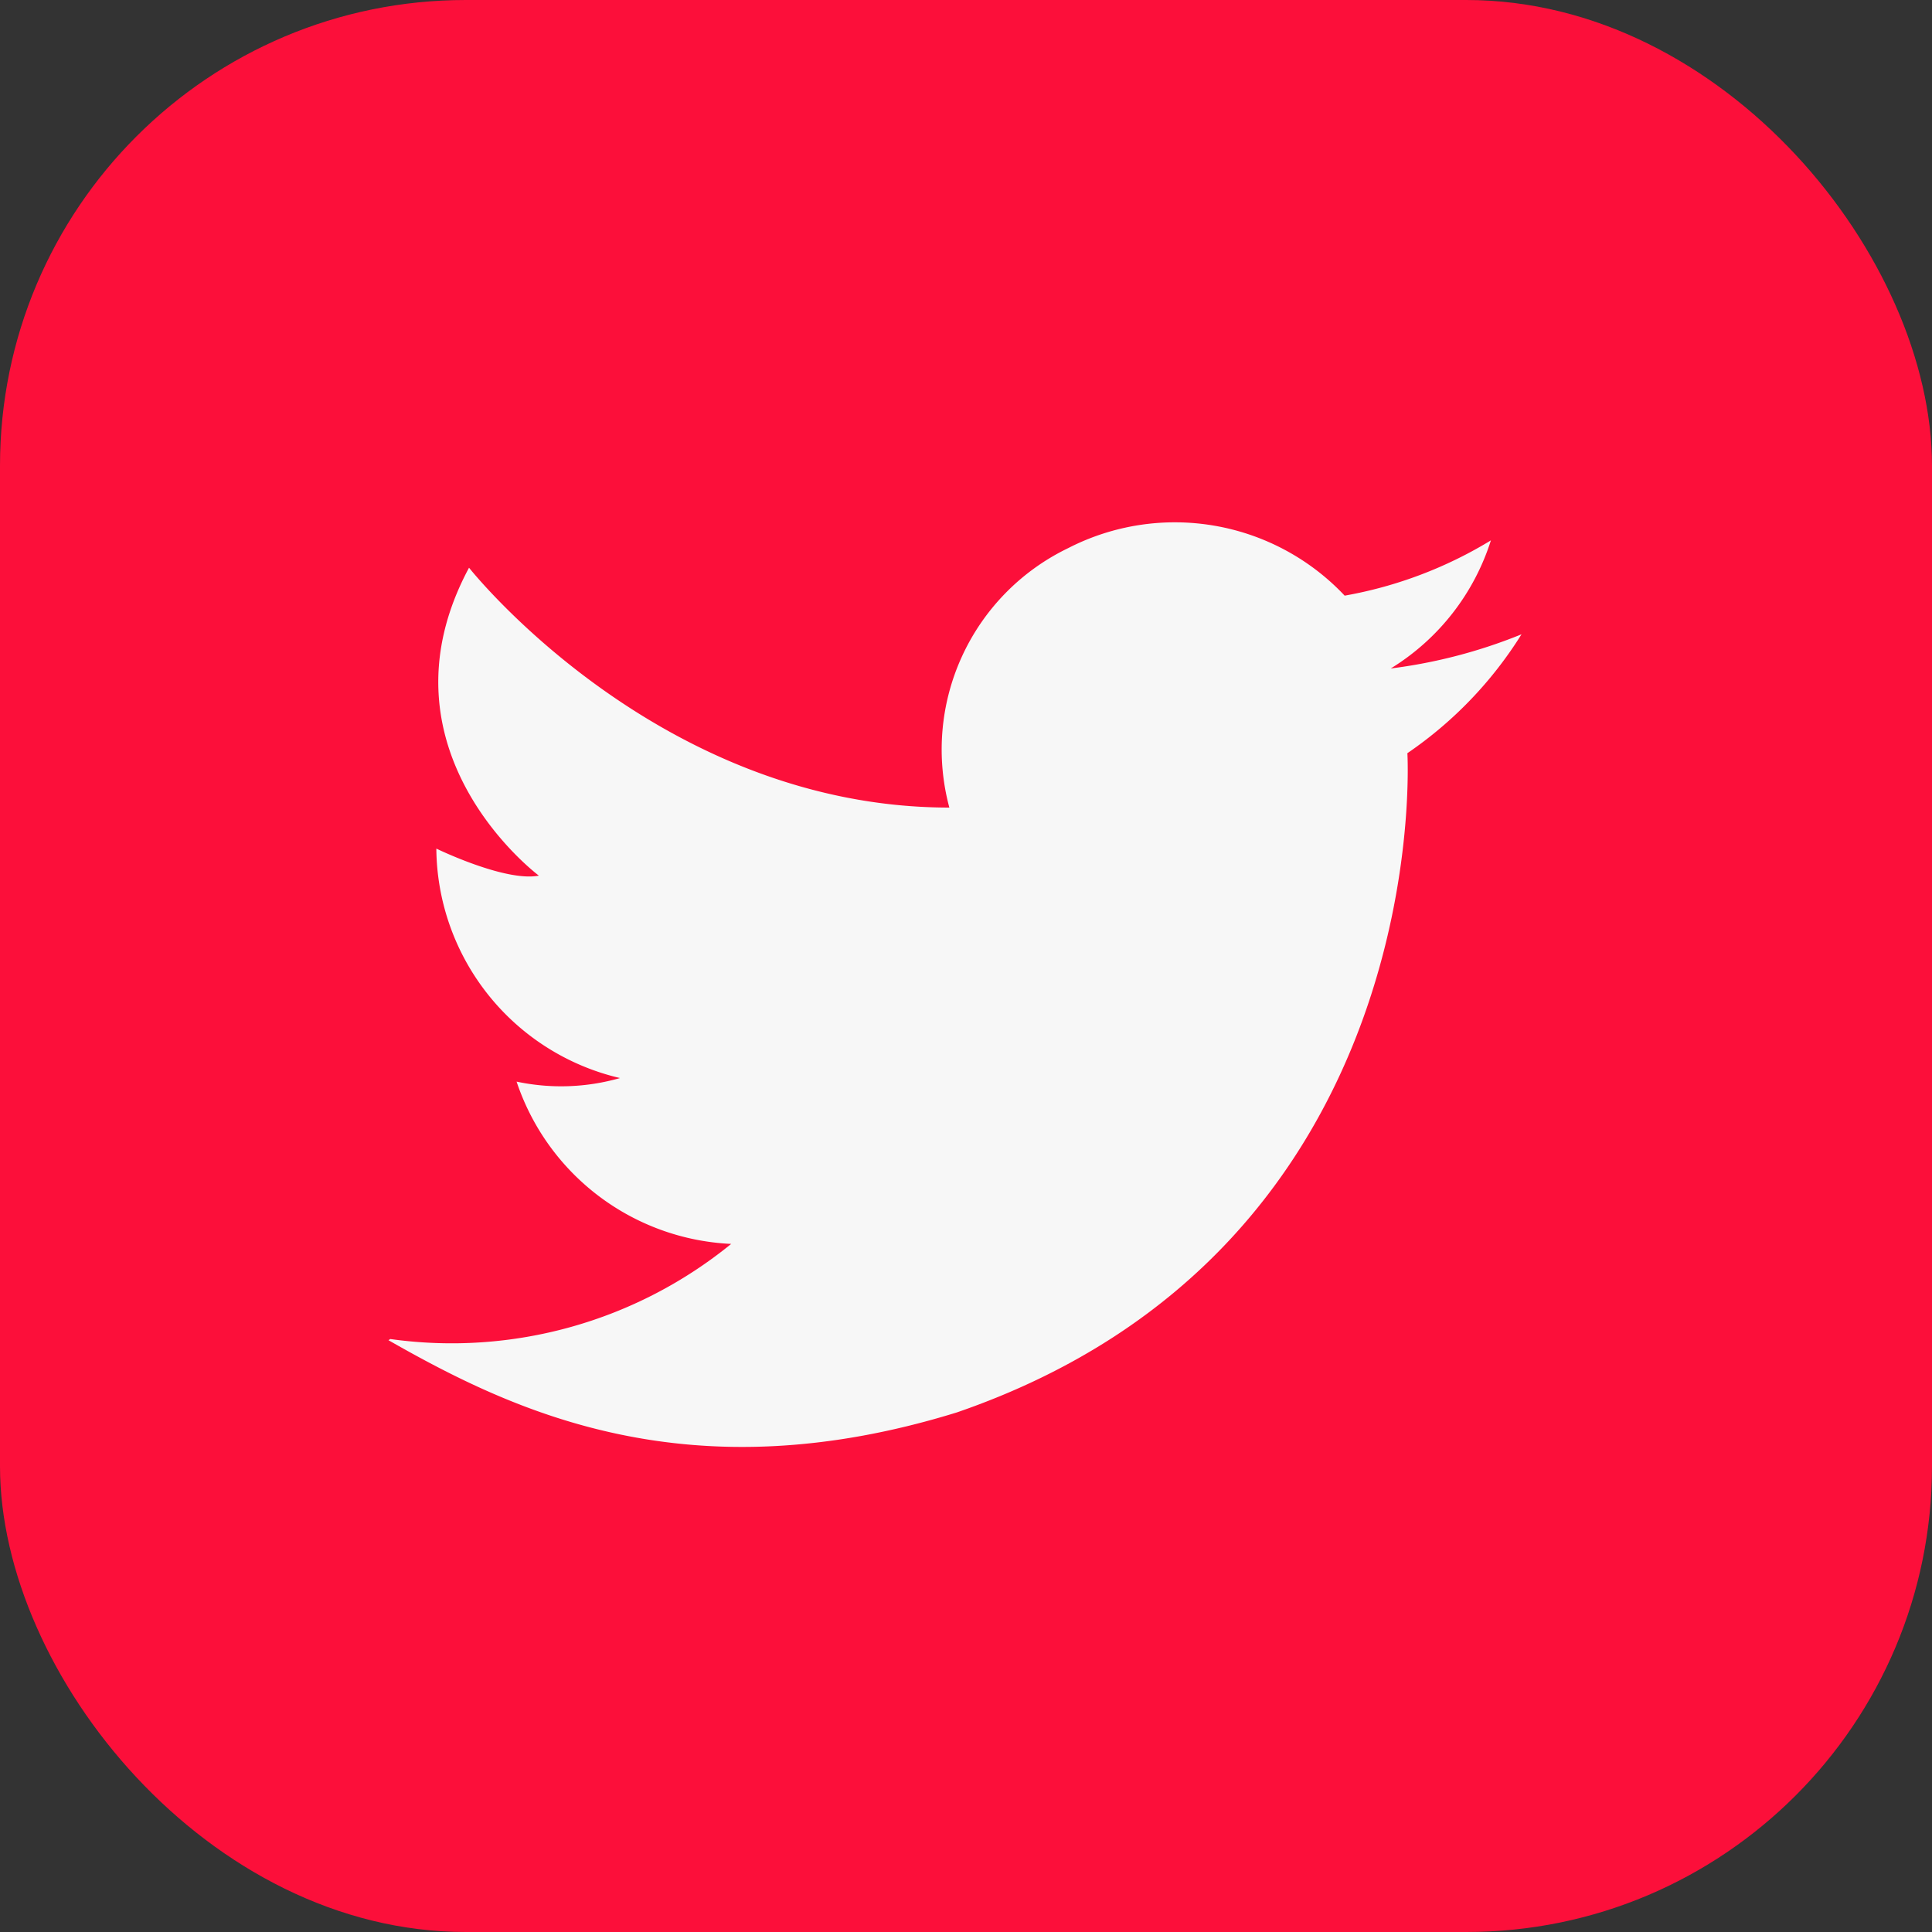 <svg xmlns="http://www.w3.org/2000/svg" viewBox="0 0 65 65"><rect x="0" y="0" width="65" height="65" fill="#333333" stroke="none"/><defs><style>.cls-1{fill:#fc0f3a;}.cls-2{fill:#f7f7f7;}</style></defs><title>Twitter_red</title><g id="Layer_2" data-name="Layer 2"><g id="Calque_1" data-name="Calque 1"><rect class="cls-1" width="65" height="65" rx="15.67" ry="15.67"/><path class="cls-2" d="M13.13,45.05a14.89,14.89,0,0,0,11.47-3.2,8,8,0,0,1-7.22-5.46,7.21,7.21,0,0,0,3.48-.12,8,8,0,0,1-6.18-7.72s2.32,1.13,3.45.91c0,0-5.65-4.21-2.35-10.36,0,0,6.37,8.07,16.16,8.07a7.52,7.52,0,0,1,4-8.73,7.85,7.85,0,0,1,9.3,1.6,14.2,14.2,0,0,0,4.92-1.86,7.83,7.83,0,0,1-3.37,4.31,17.4,17.4,0,0,0,4.4-1.15,13.47,13.47,0,0,1-3.84,4s1,16.62-15.16,22.18c-9,2.78-14.86,0-19.12-2.43"/></g></g></svg>